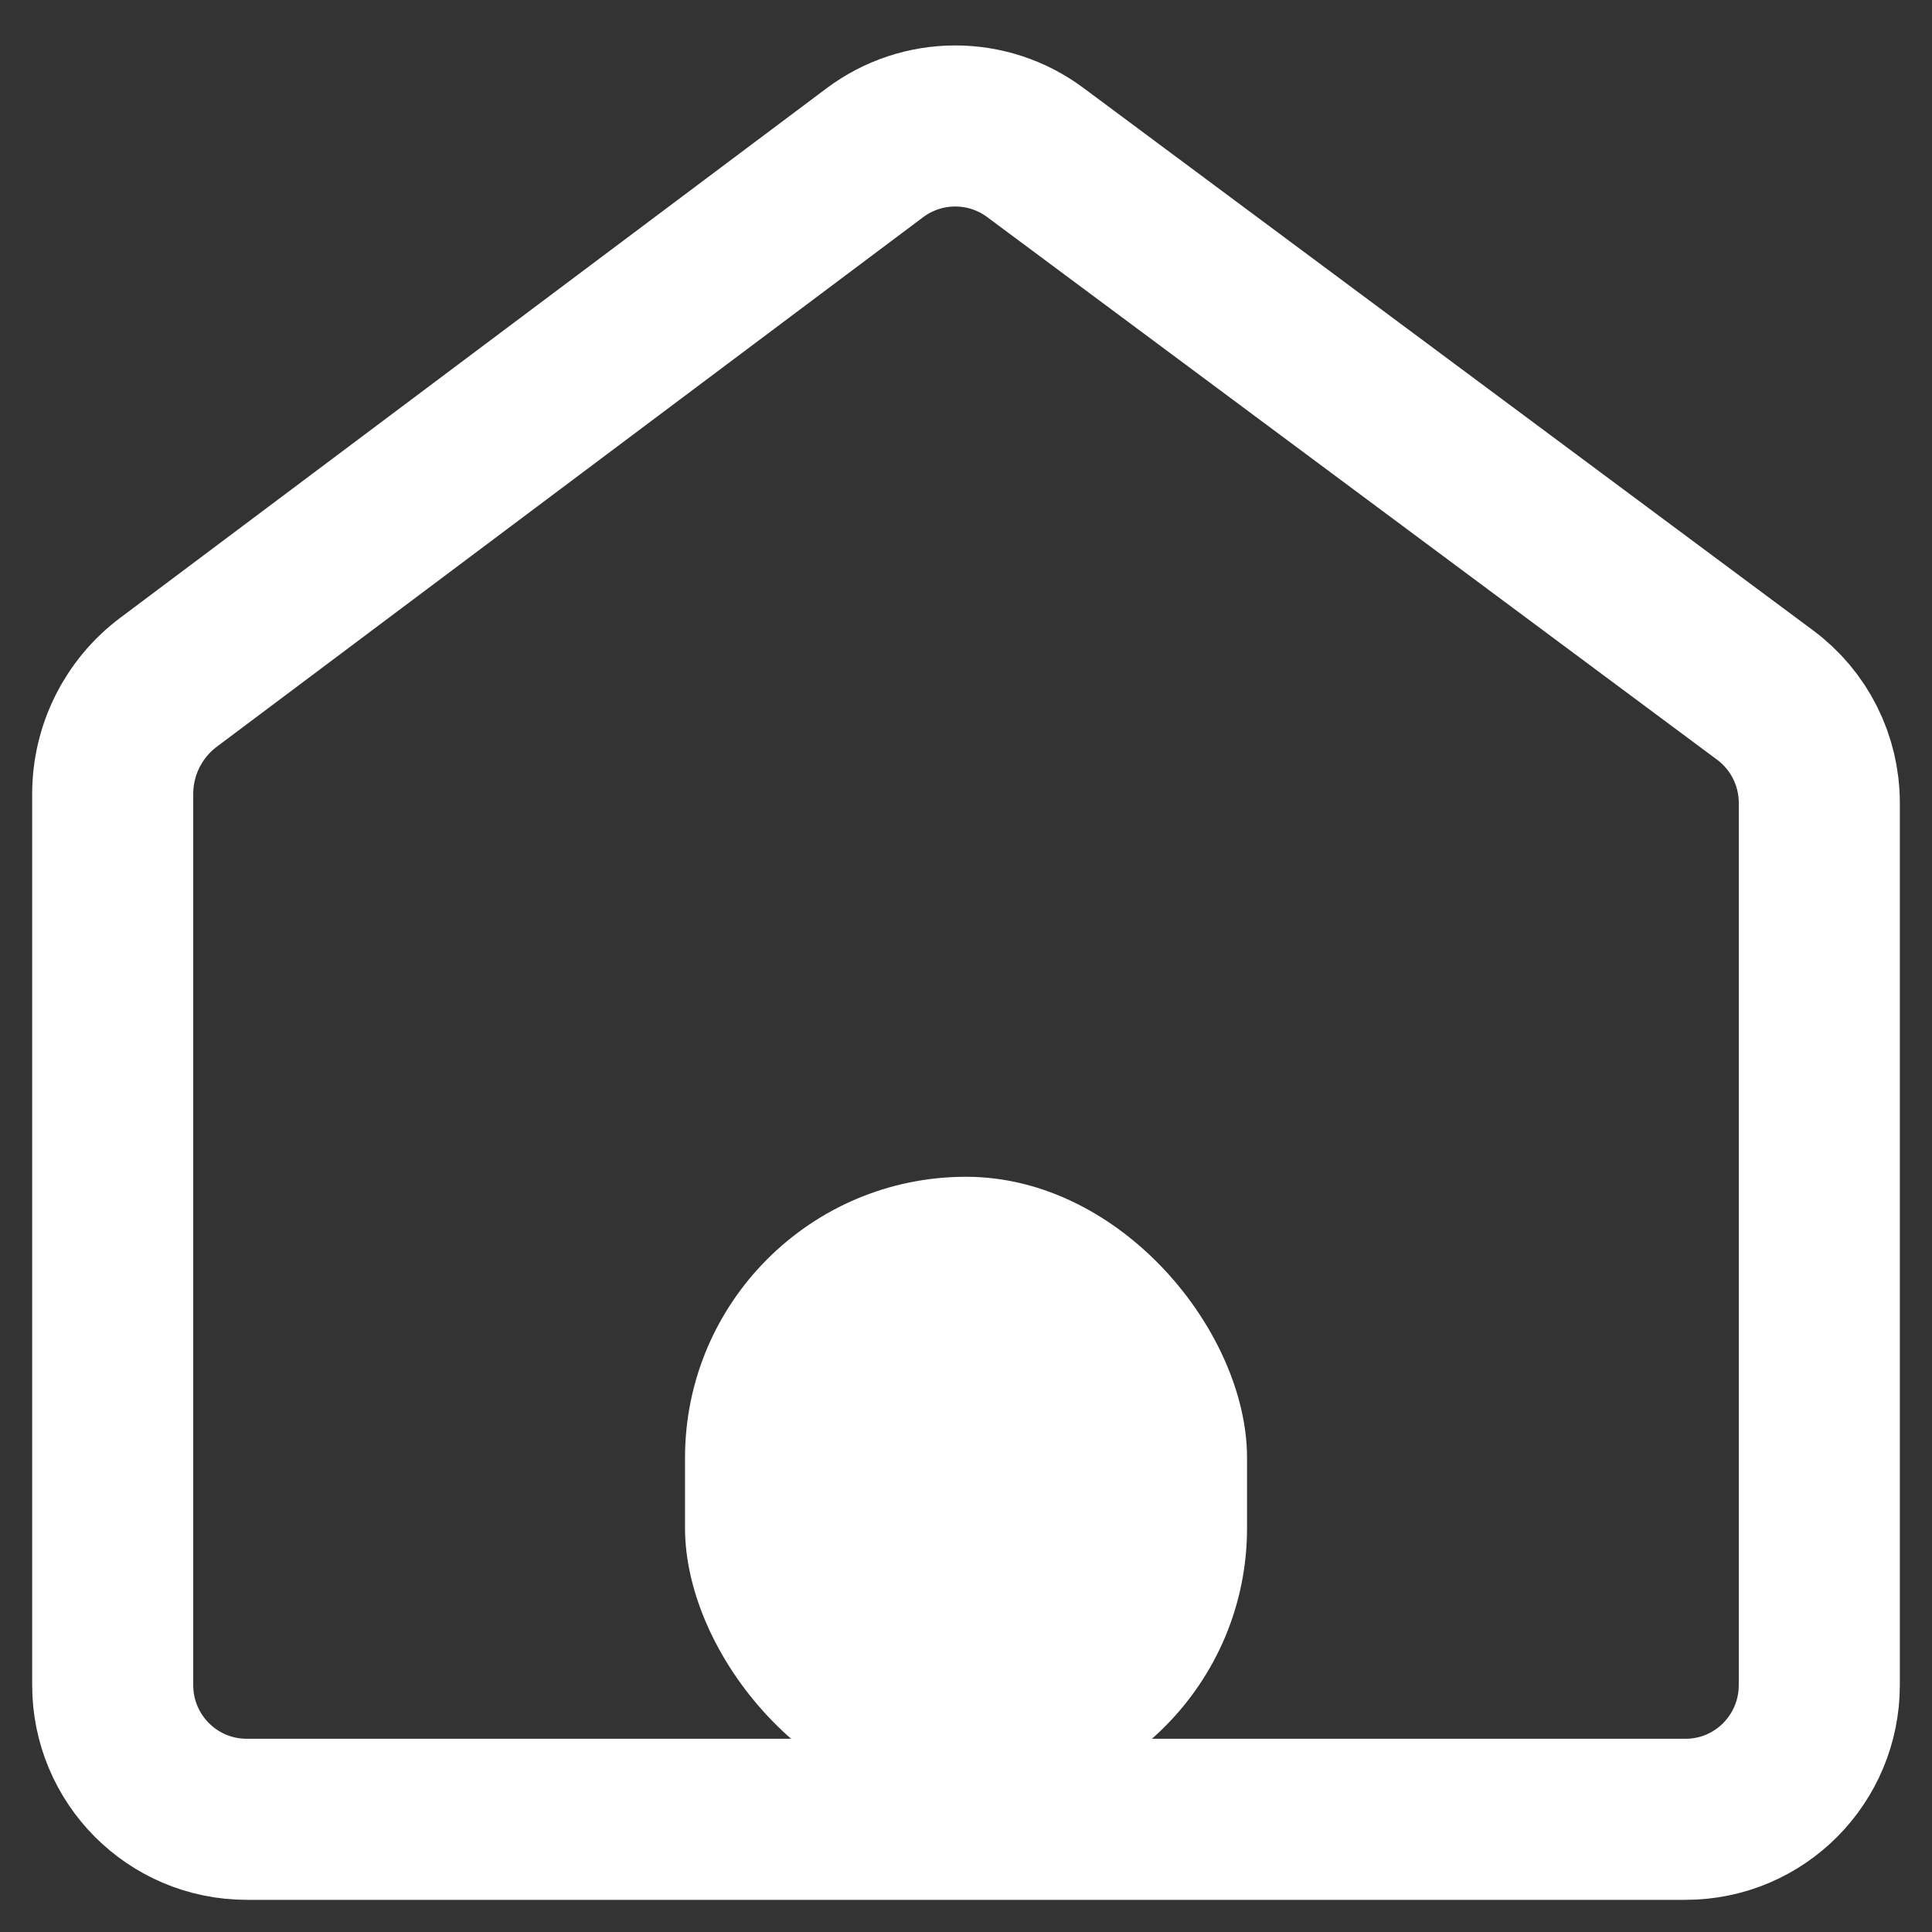 <svg width="30" height="30" viewBox="0 0 30 30" fill="none" xmlns="http://www.w3.org/2000/svg">
<rect x="0" y="0" width="30" height="30" fill="#333333" stroke="none"/>
<rect x="10.637" y="18.273" width="8.727" height="9.818" rx="4.364" fill="white"/>
<path d="M3.832 28.25H26.171C27.331 28.25 28.25 27.308 28.25 26.166V12.466C28.25 11.808 27.939 11.187 27.41 10.794L16.076 2.368C15.336 1.817 14.322 1.819 13.583 2.373L2.617 10.594C2.071 11.003 1.75 11.646 1.75 12.328V26.166C1.75 27.314 2.677 28.25 3.832 28.25Z" stroke="white" stroke-width="2.501"/>
</svg>
